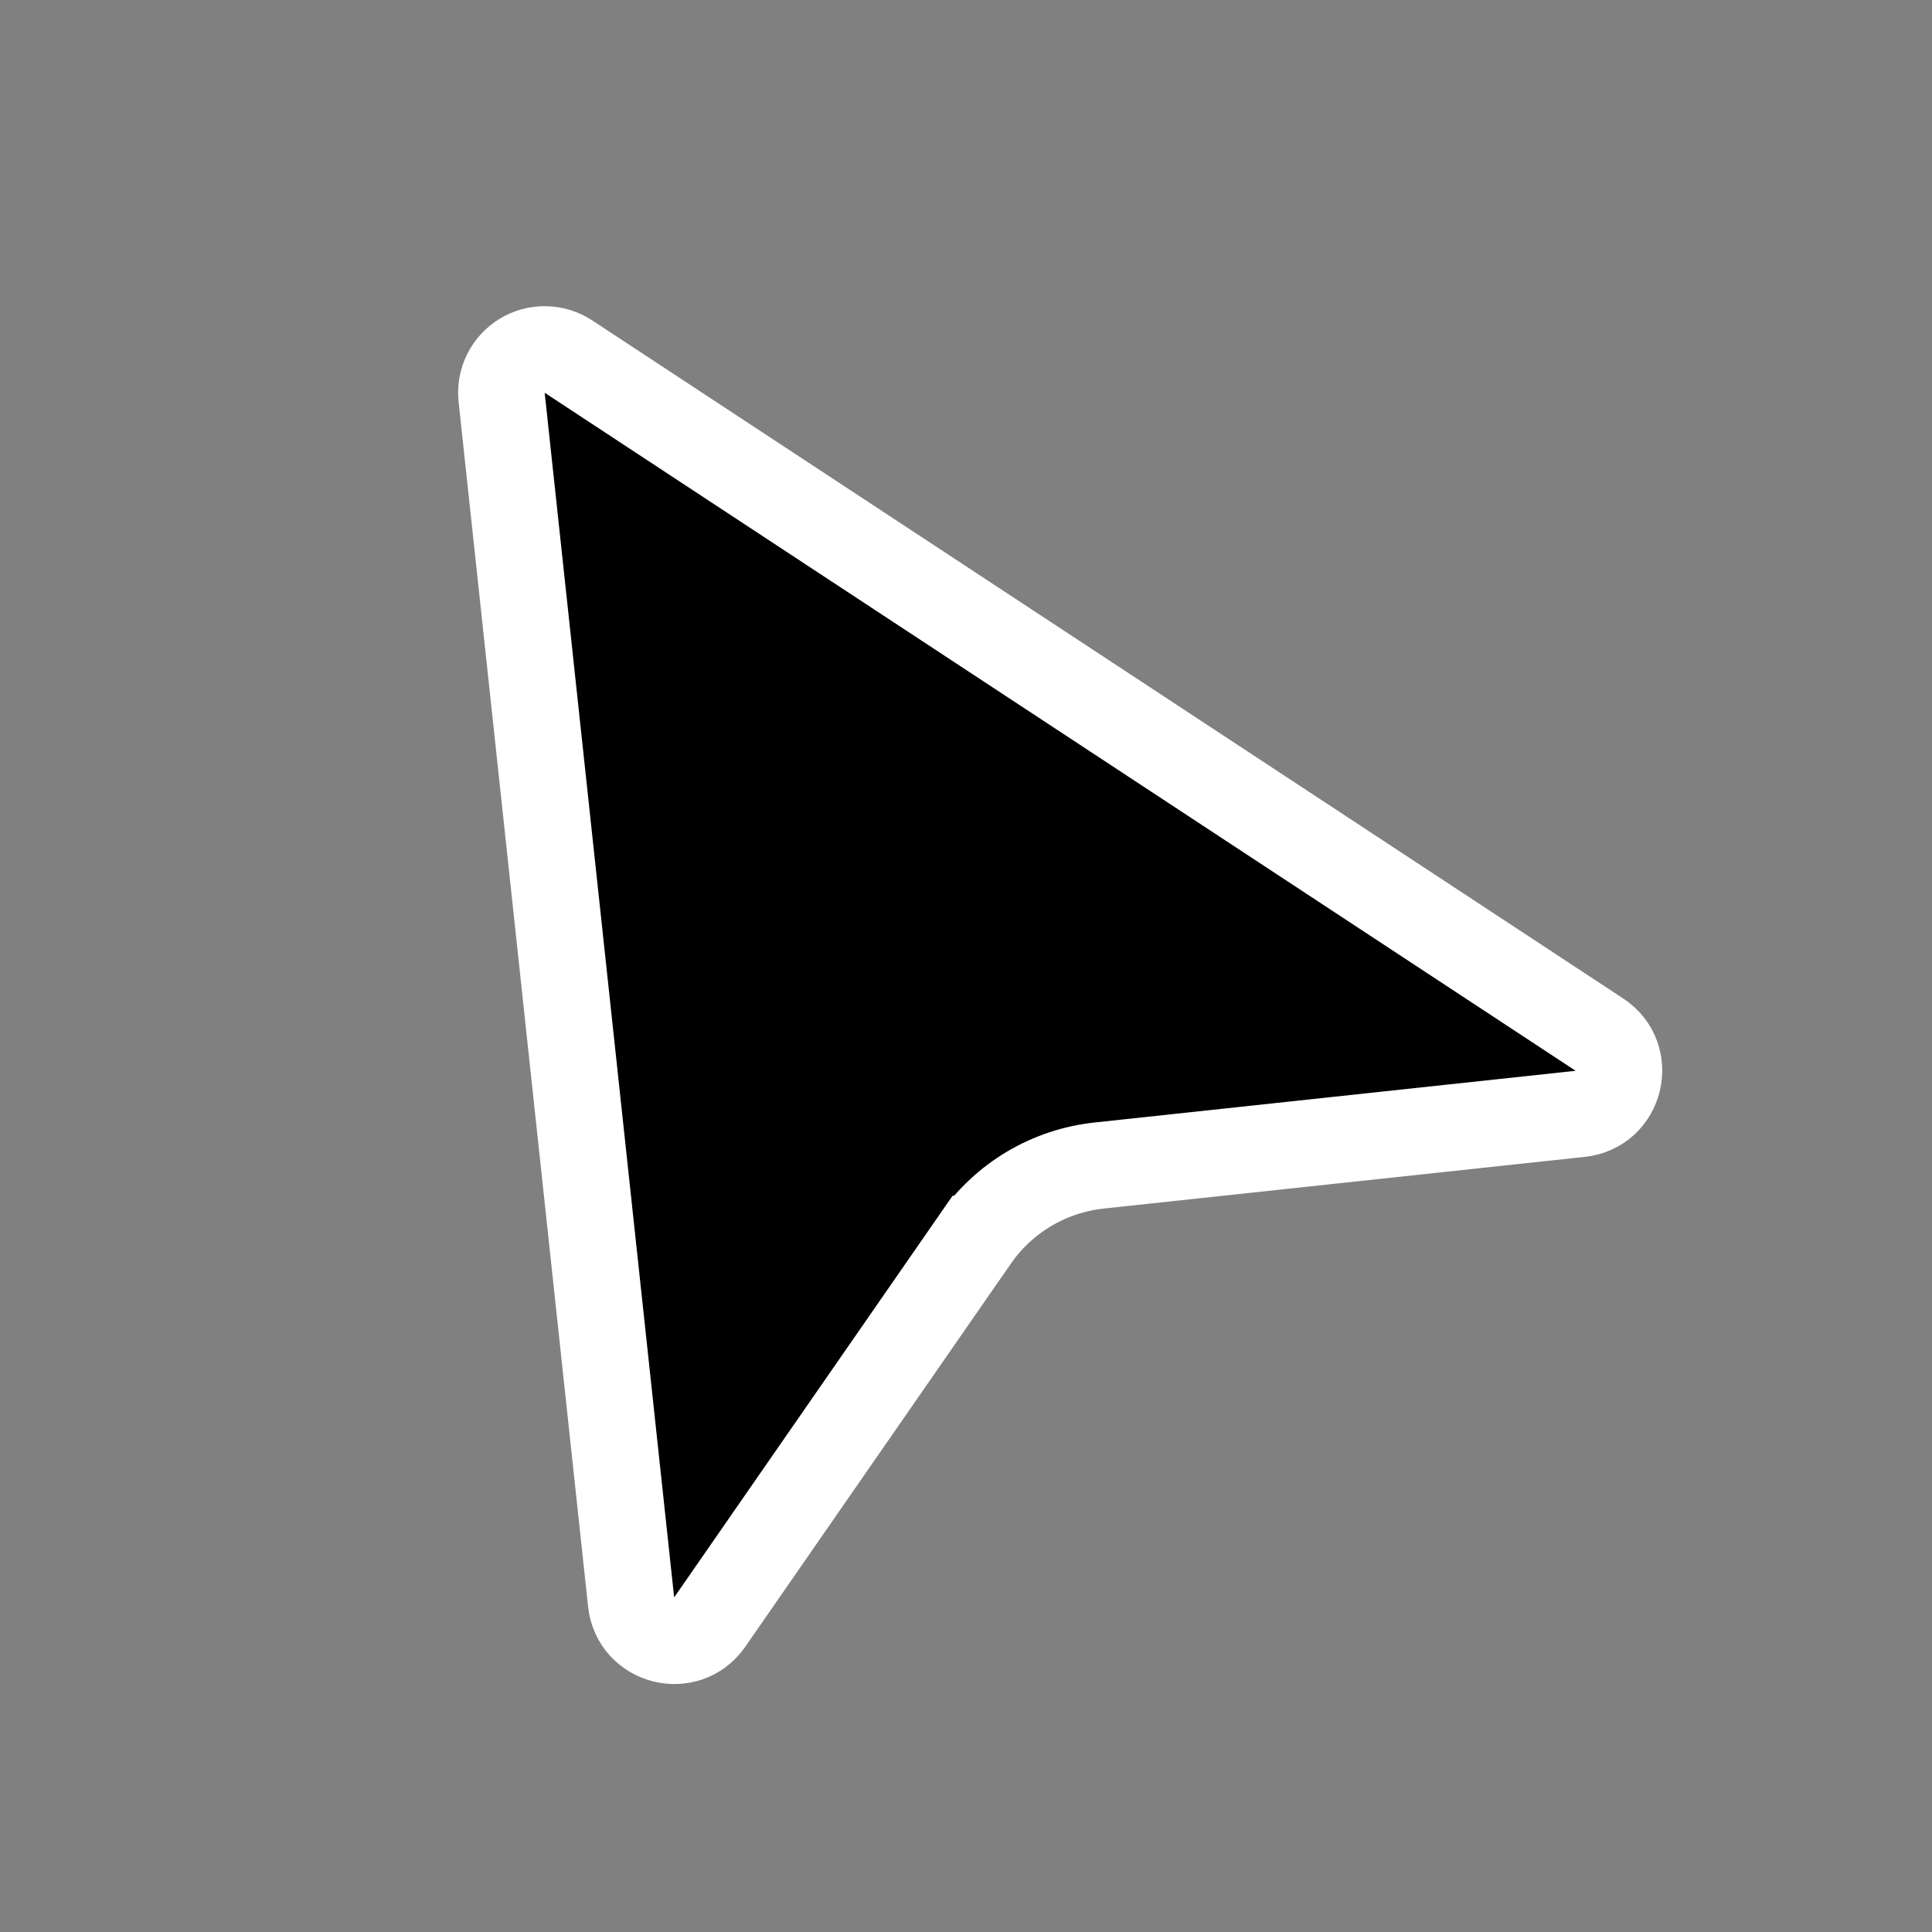 <svg width="60" height="60" viewBox="0 0 60 60" fill="none" xmlns="http://www.w3.org/2000/svg">
<rect x="0" y="0" width="60" height="60" fill="#808080" stroke="none"/>
<path d="M17.654 11.074L17.654 11.074L49.672 32.132L49.672 32.132C50.724 32.823 50.331 34.456 49.076 34.591L34.131 36.197C34.131 36.197 34.131 36.197 34.131 36.197C33.365 36.28 32.625 36.526 31.962 36.919C31.299 37.313 30.728 37.844 30.289 38.478L30.288 38.478L22.04 50.376C21.331 51.398 19.733 50.992 19.6 49.752L15.579 12.341L15.579 12.34C15.551 12.087 15.597 11.831 15.709 11.602C15.822 11.374 15.997 11.182 16.215 11.049C16.432 10.916 16.683 10.848 16.938 10.853C17.193 10.857 17.441 10.934 17.654 11.074Z" fill="black" stroke="white" stroke-width="2.688"/>
</svg>
